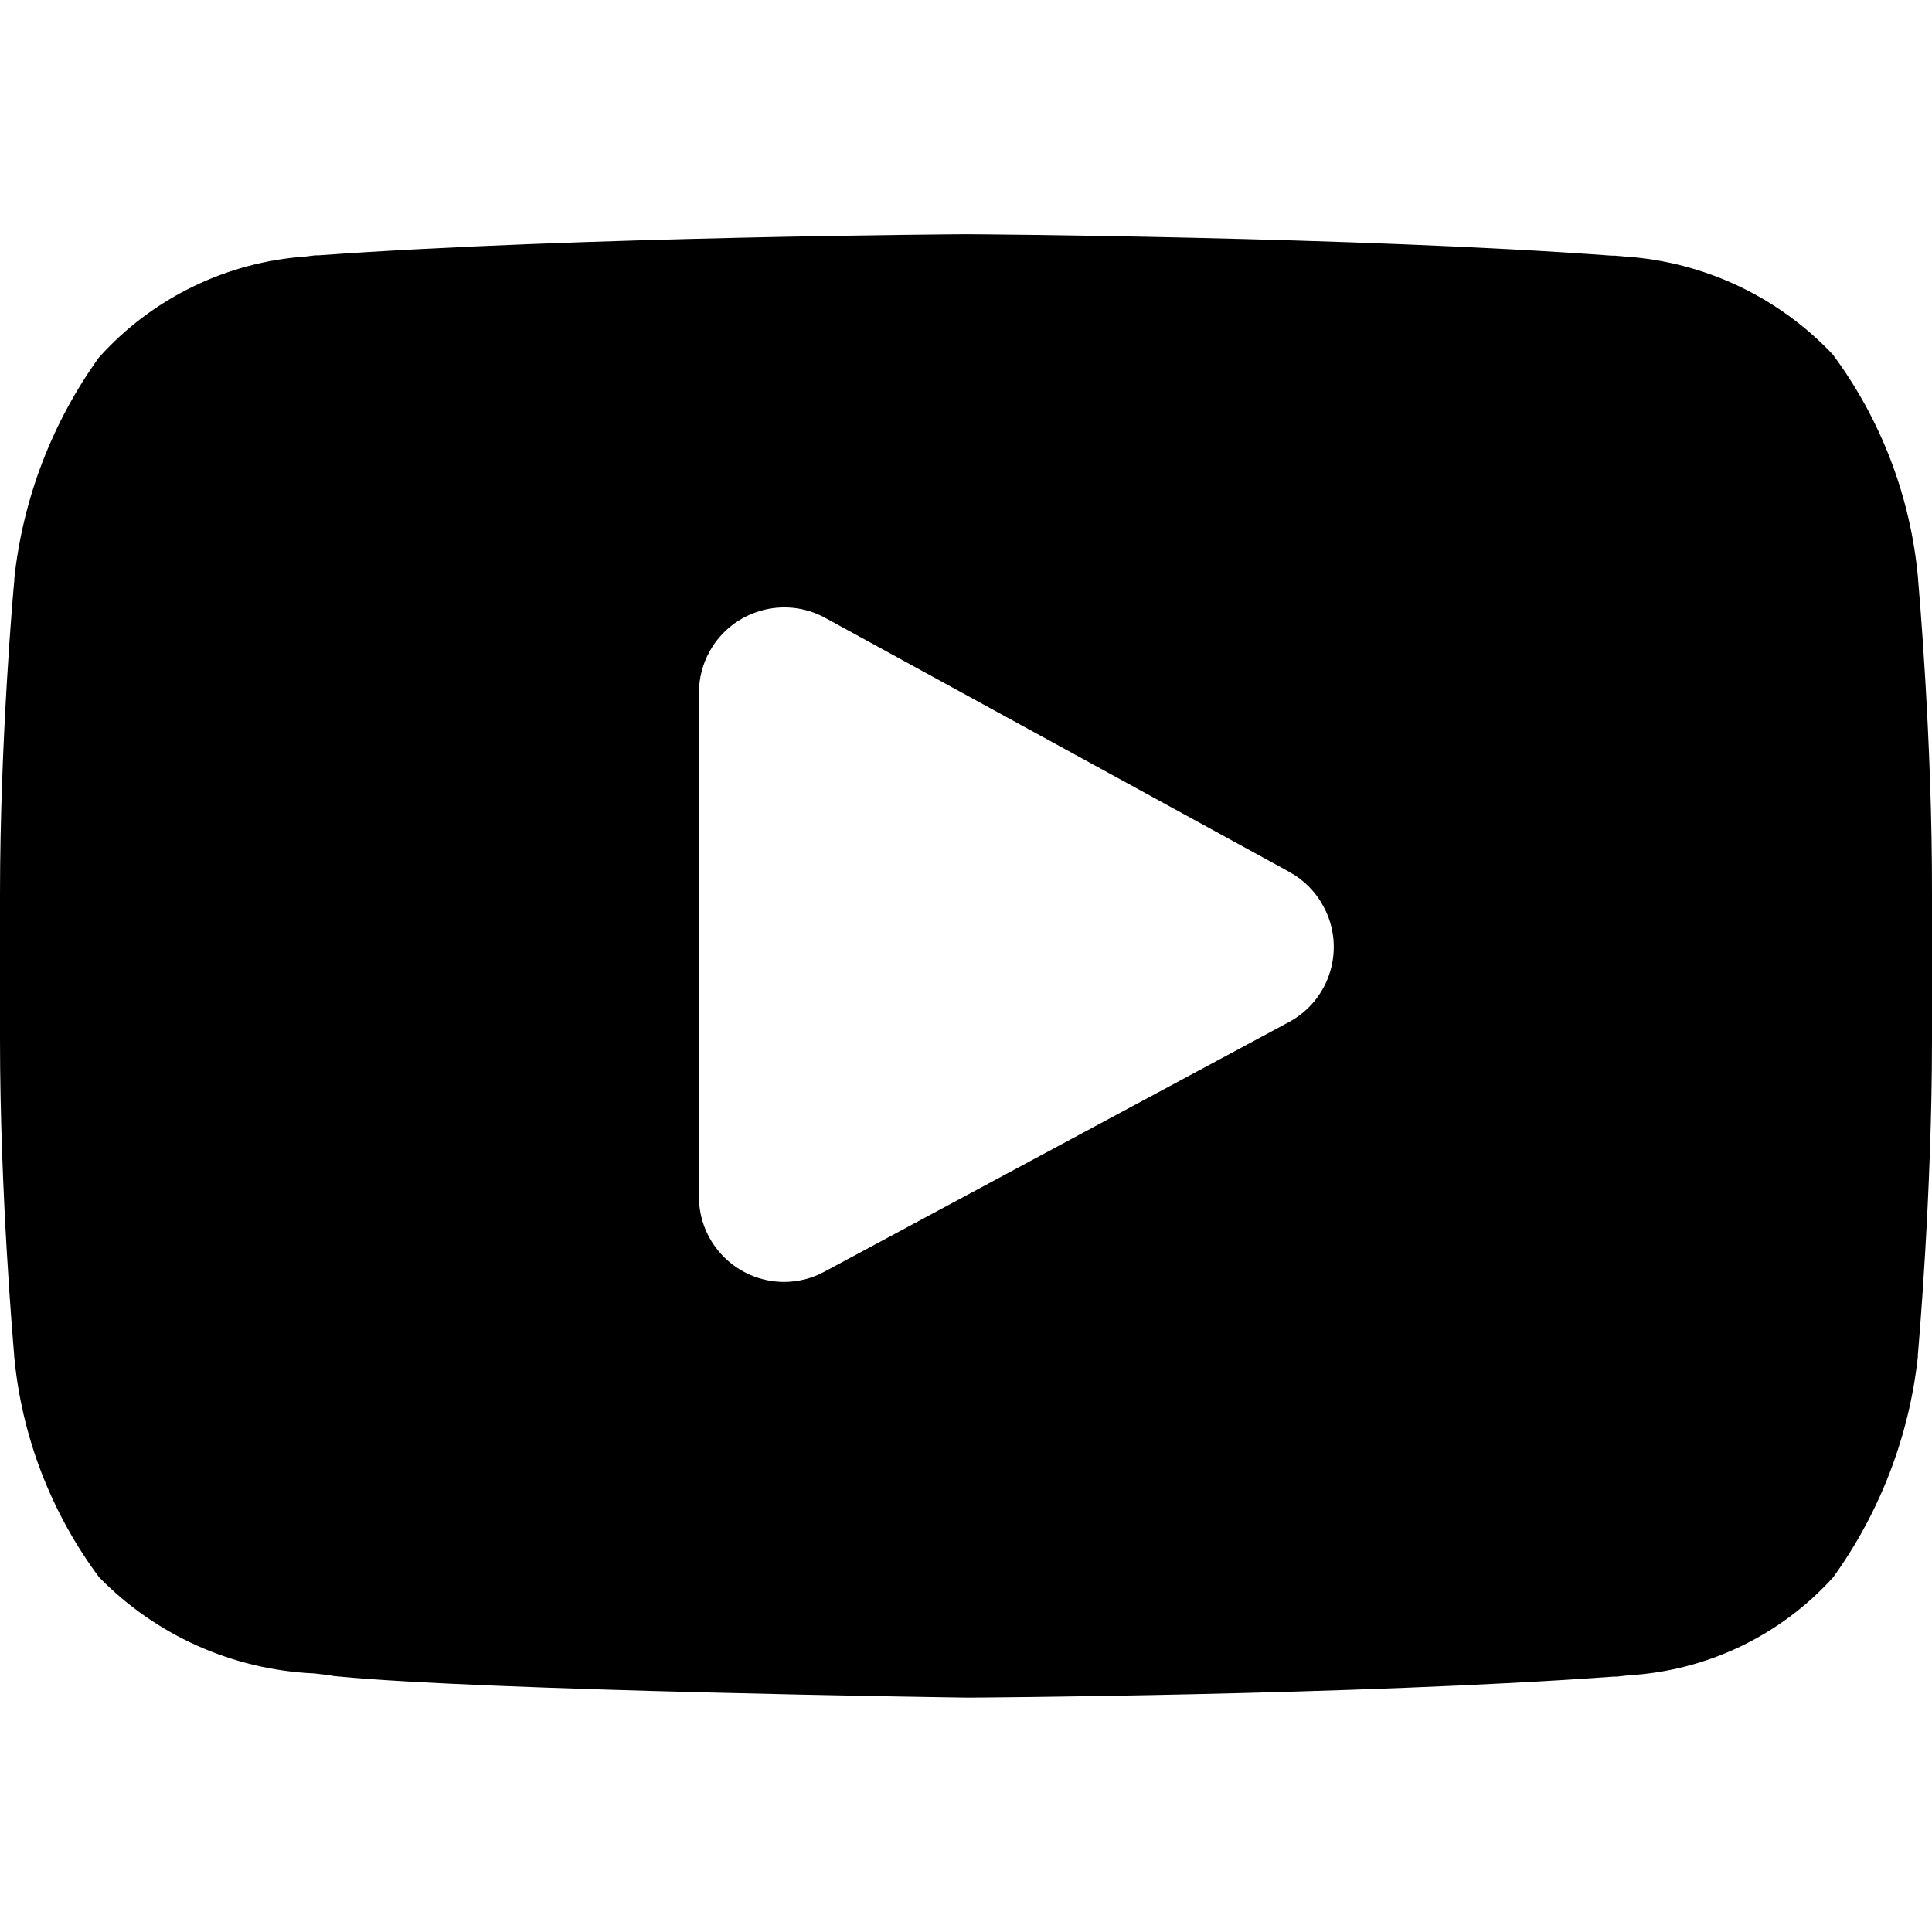 <?xml version="1.0" encoding="utf-8"?>
<!-- Generator: Adobe Illustrator 16.0.0, SVG Export Plug-In . SVG Version: 6.00 Build 0)  -->
<!DOCTYPE svg PUBLIC "-//W3C//DTD SVG 1.1//EN" "http://www.w3.org/Graphics/SVG/1.1/DTD/svg11.dtd">
<svg version="1.1" id="Layer_1" xmlns="http://www.w3.org/2000/svg" xmlns:xlink="http://www.w3.org/1999/xlink" x="0px" y="0px"
	 width="25px" height="25px" viewBox="0 0 25 25" enable-background="new 0 0 25 25" xml:space="preserve">
<path d="M24.82,7.501V7.489c-0.094-1.05-0.475-2.055-1.104-2.902c-0.706-0.748-1.669-1.201-2.695-1.268l-0.125-0.011h-0.043
	c-3.306-0.245-8.297-0.277-8.345-0.277h-0.008c-0.051,0-5.043,0.032-8.378,0.273H4.078l-0.12,0.015
	C2.93,3.39,1.969,3.858,1.28,4.626c-0.604,0.84-0.981,1.821-1.094,2.85v0.026C0.176,7.585,0,9.574,0,11.58v1.871
	c0,2.002,0.176,3.996,0.183,4.078v0.014c0.095,1.037,0.476,2.029,1.099,2.866c0.736,0.754,1.732,1.198,2.784,1.245
	c0.103,0.012,0.193,0.021,0.249,0.033l0.059,0.006c1.908,0.184,7.891,0.271,8.146,0.274h0.015c0.051,0,5.042-0.03,8.349-0.272h0.043
	l0.14-0.016c1.021-0.058,1.974-0.515,2.656-1.271c0.604-0.84,0.981-1.821,1.094-2.85v-0.026C24.824,17.45,25,15.456,25,13.455V11.58
	C25.005,9.574,24.827,7.585,24.82,7.501z M16.68,13.225l-6.009,3.229c-0.162,0.089-0.343,0.134-0.527,0.134
	c-0.609-0.002-1.101-0.496-1.1-1.105V8.965c0-0.187,0.047-0.37,0.137-0.533c0.294-0.534,0.965-0.729,1.499-0.436l6.007,3.288h-0.002
	c0.188,0.102,0.34,0.257,0.44,0.444C17.417,12.266,17.216,12.935,16.68,13.225z"/>
</svg>
